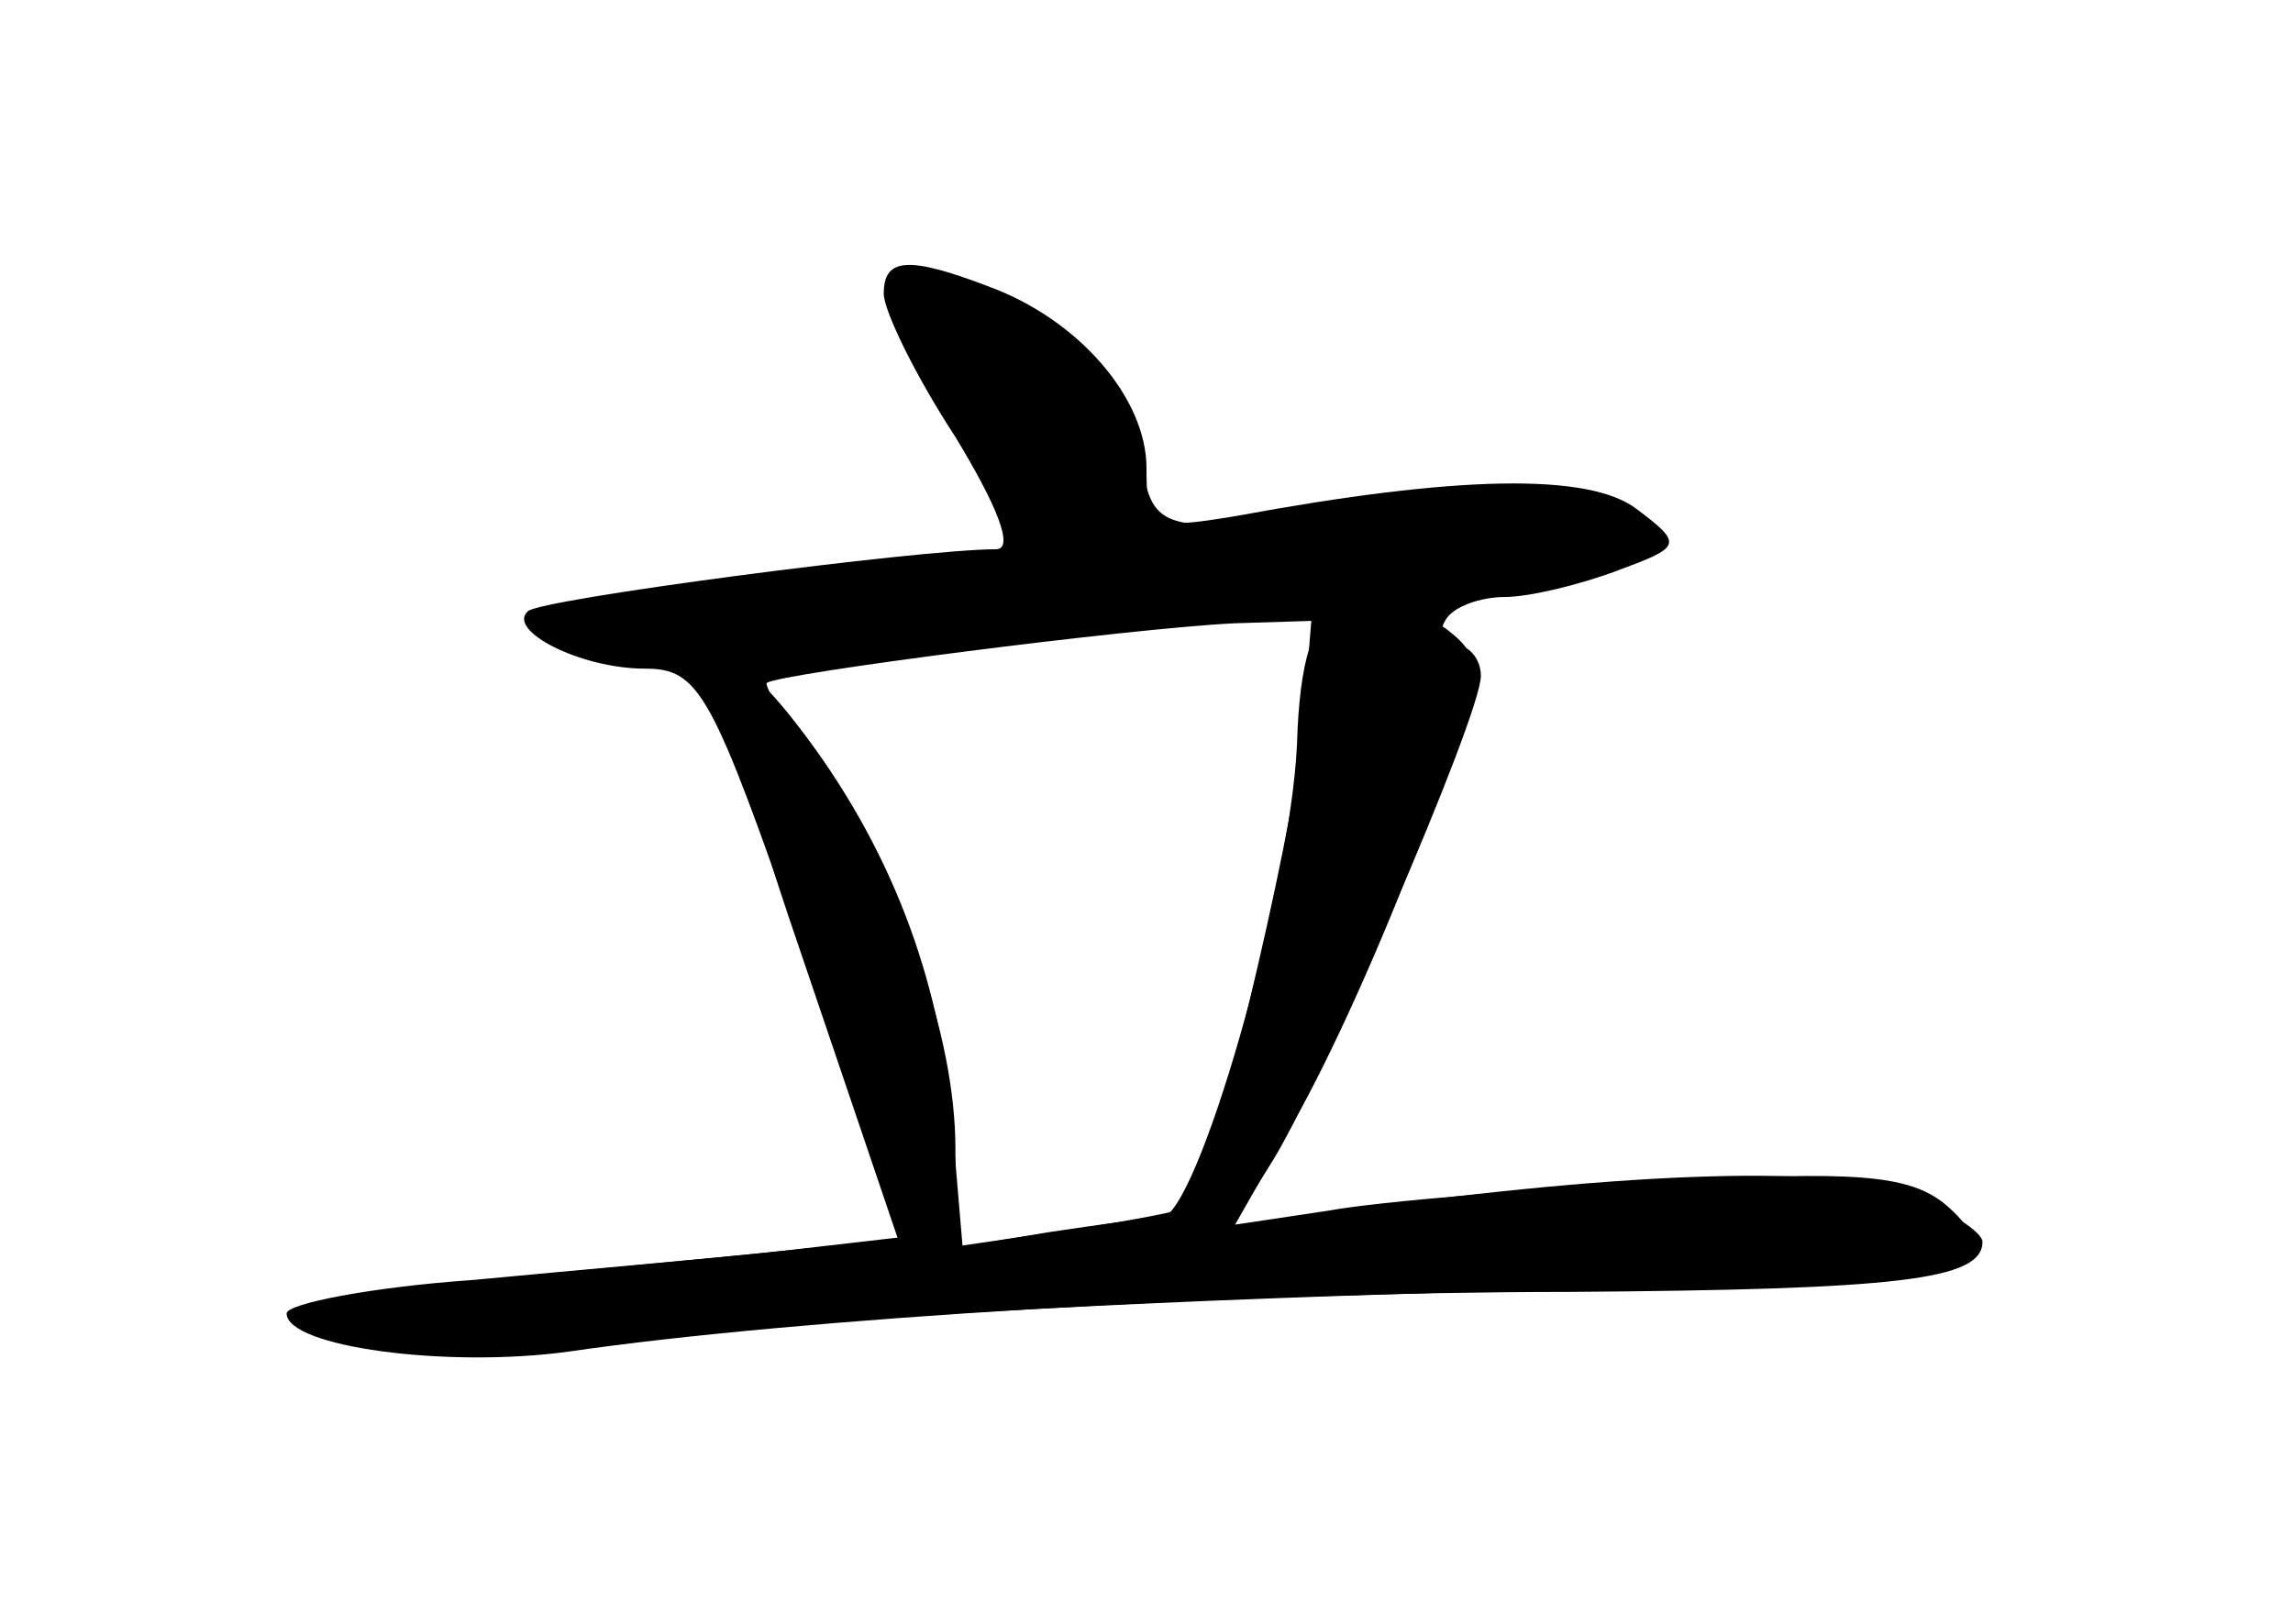 <?xml version="1.0" standalone="no"?>
<!DOCTYPE svg PUBLIC "-//W3C//DTD SVG 20010904//EN"
 "http://www.w3.org/TR/2001/REC-SVG-20010904/DTD/svg10.dtd">
<svg version="1.0" xmlns="http://www.w3.org/2000/svg"
 width="96pt" height="68pt" viewBox="0 0 96 68"
 preserveAspectRatio="xMidYMid meet">
<g transform="translate(0,68) scale(0.1,-0.1)" fill="#000000" stroke="none">
<g id="part-0" class="char-part">
  <path d="M370 557 c0 -7 13 -34 30 -60 17 -28 25 -47 17 -47 -32 0 -192 -21
-196 -26 -9 -8 22 -24 49 -24 23 0 28 -10 66 -119 l42 -119 -52 -6 c-28 -3
-84 -8 -123 -12 -40 -4 -73 -10 -73 -15 0 -16 73 -21 143 -10 40 7 179 15 309
19 130 4 240 10 244 15 4 4 -1 14 -12 23 -15 12 -38 14 -118 9 -55 -3 -118 -8
-140 -12 l-40 -6 15 24 c21 32 89 189 89 206 0 7 -5 13 -11 13 -5 0 -7 5 -4
10 3 6 15 10 25 10 10 0 31 5 47 11 27 10 28 11 8 26 -20 15 -75 14 -167 -3
-36 -6 -38 -5 -38 20 0 29 -28 62 -66 76 -34 13 -44 12 -44 -3z m175 -186 c-4
-42 -39 -188 -47 -196 -2 -2 -24 -6 -50 -10 l-48 -7 0 41 c0 48 -23 113 -58
159 -13 18 -22 35 -21 36 5 4 153 23 196 25 l32 1 -4 -49z"/>
</g>
<g id="part-1" class="char-part">
  <path d="M381 538 c6 -13 22 -37 35 -55 29 -38 29 -39 -98 -49 -49 -3 -88 -10
-88 -14 0 -17 52 -20 185 -9 165 13 267 30 272 46 6 16 -56 24 -102 13 -22 -5
-54 -10 -72 -10 -27 0 -32 4 -35 27 -3 30 -57 73 -90 73 -16 0 -17 -3 -7 -22z"/>
</g>
<g id="part-2" class="char-part">
  <path d="M560 424 c-10 -3 -16 -20 -17 -56 -3 -62 -42 -198 -57 -198 -6 0 -27
-3 -47 -6 l-36 -6 -5 59 c-6 59 -28 114 -67 163 -36 45 -34 12 6 -104 l39
-115 -50 -5 c-28 -3 -86 -8 -128 -12 -43 -3 -78 -10 -78 -14 0 -14 67 -23 118
-16 96 14 281 25 419 25 138 1 173 5 173 21 0 4 -14 13 -30 20 -30 12 -115 10
-237 -7 l-46 -6 25 44 c14 24 38 77 53 118 27 71 27 75 10 88 -11 7 -21 12
-24 12 -3 -1 -13 -3 -21 -5z"/>
</g>
</g>
</svg>
